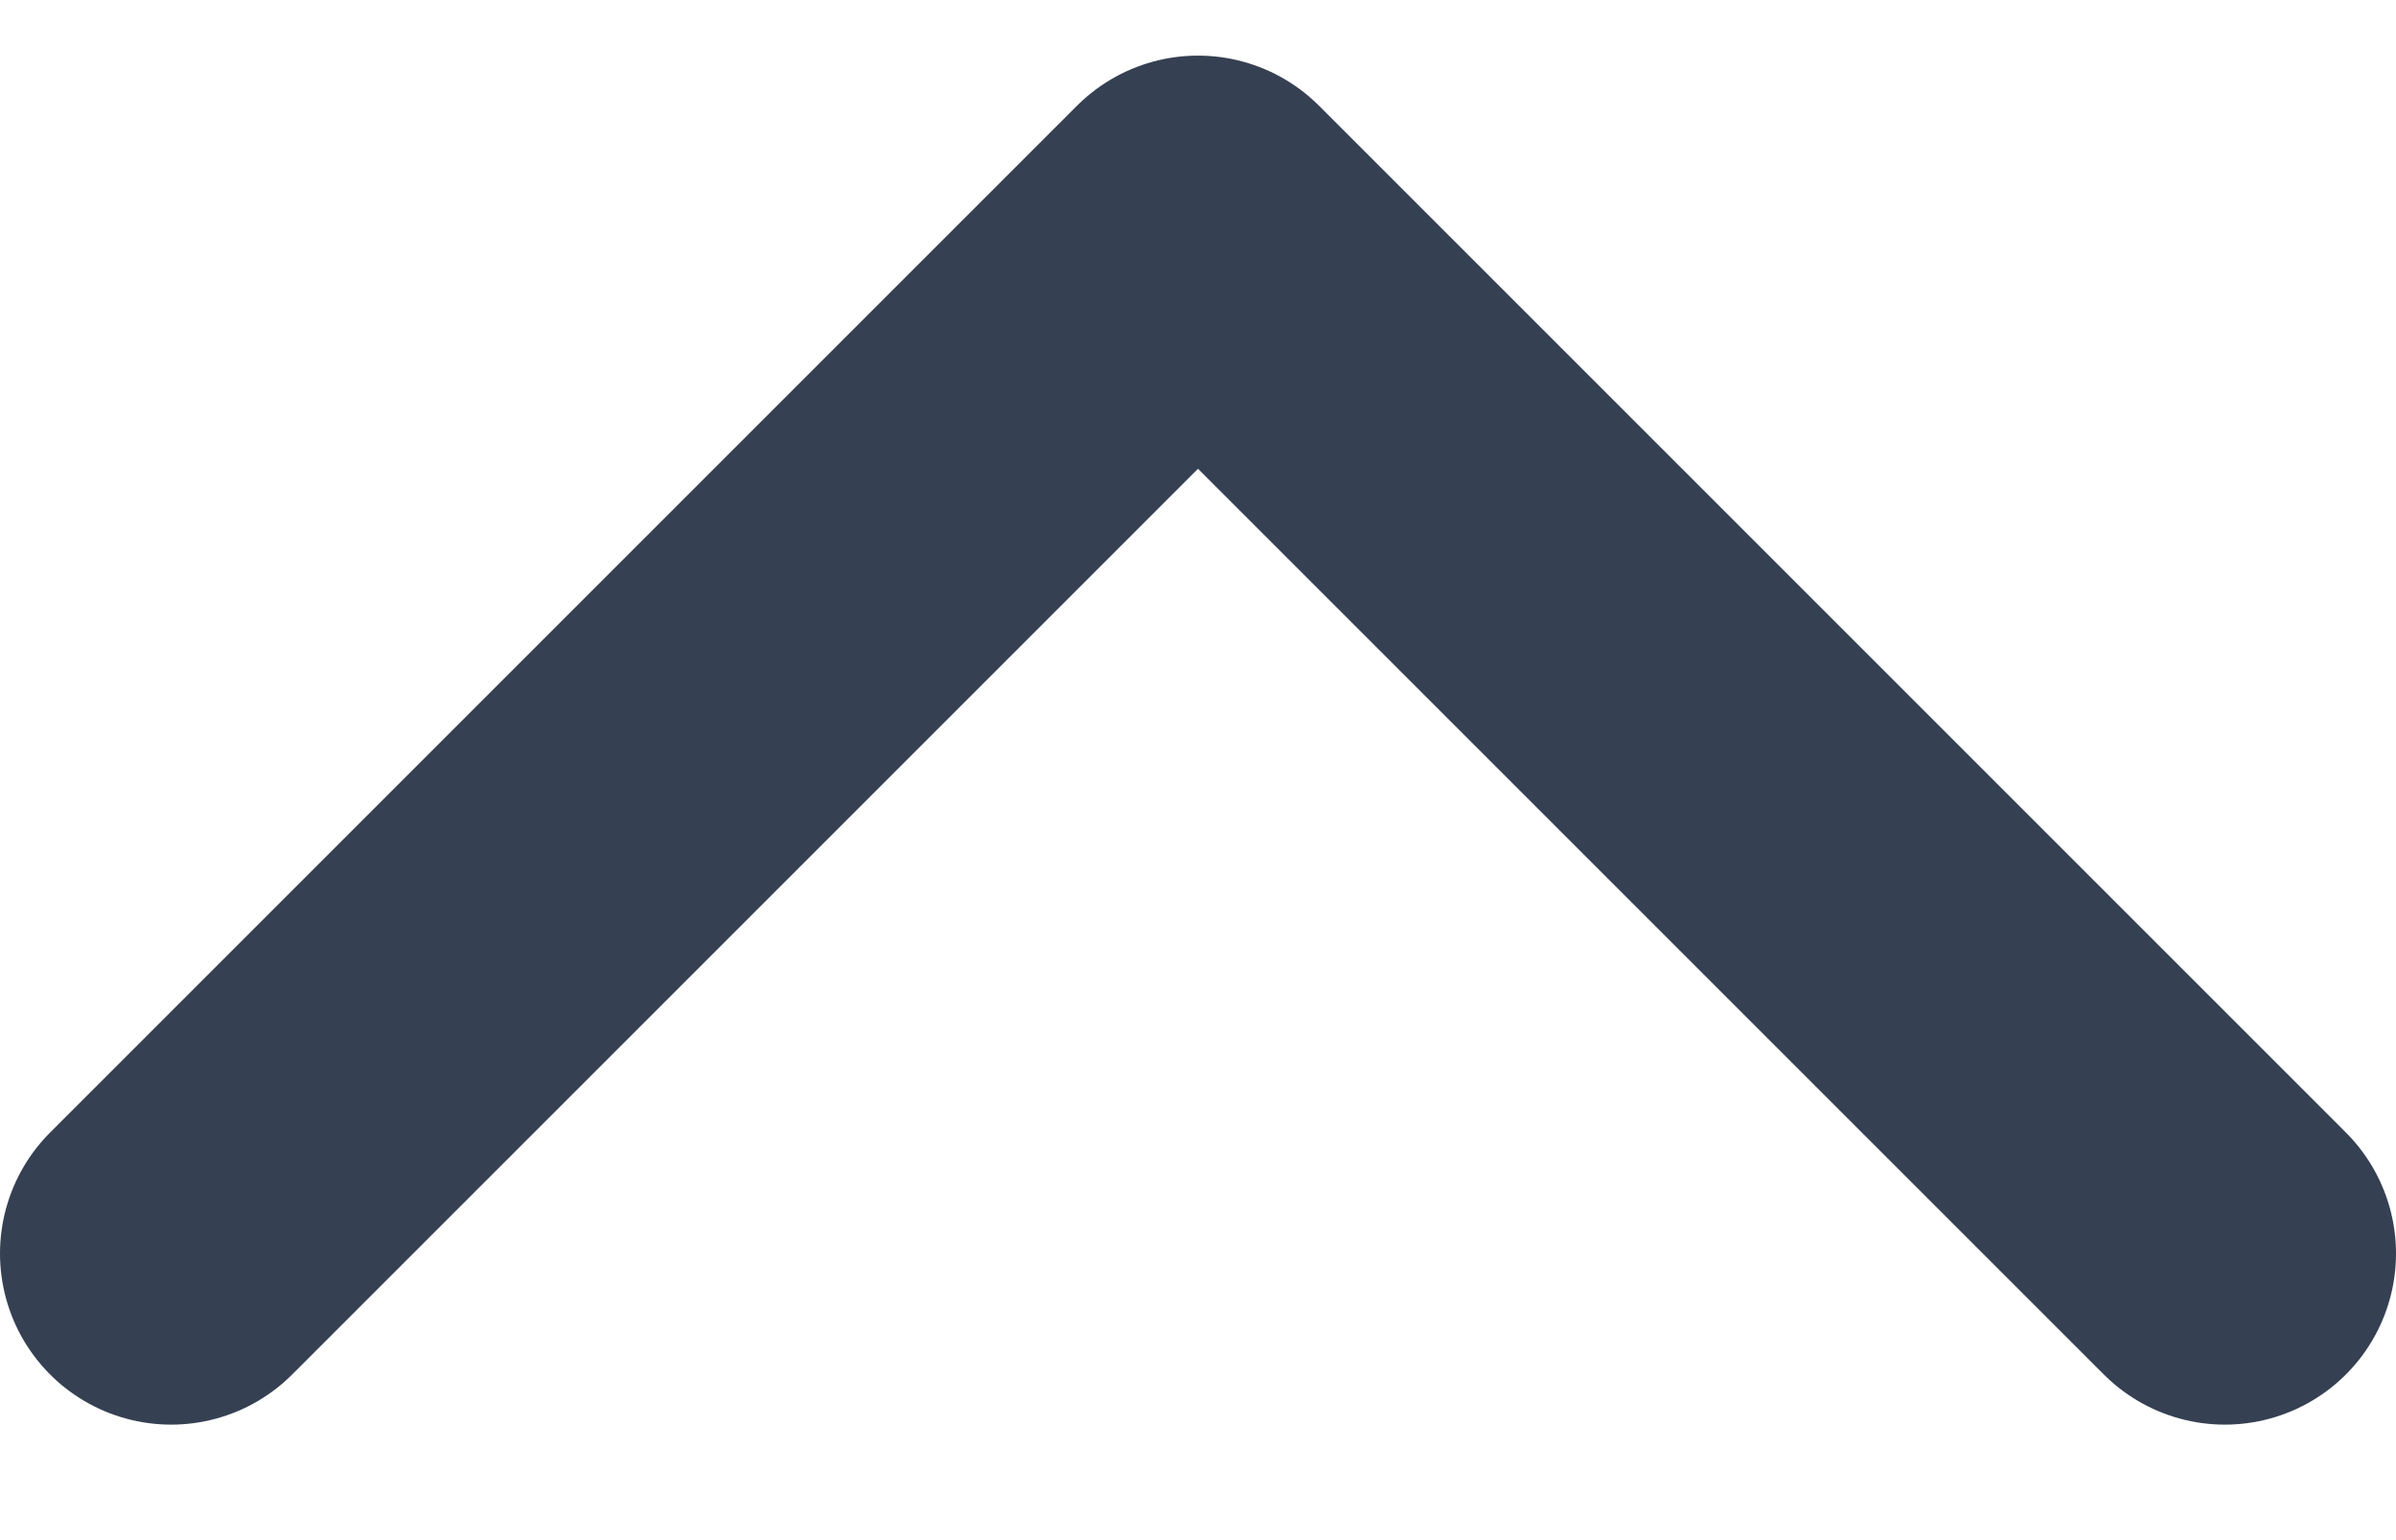 <svg width="14" height="9" viewBox="0 0 14 9" fill="none" xmlns="http://www.w3.org/2000/svg">
<path d="M1 7.325L7 1.325L13 7.325" stroke="#354052" stroke-width="2" stroke-linecap="round" stroke-linejoin="round"/>
</svg>
